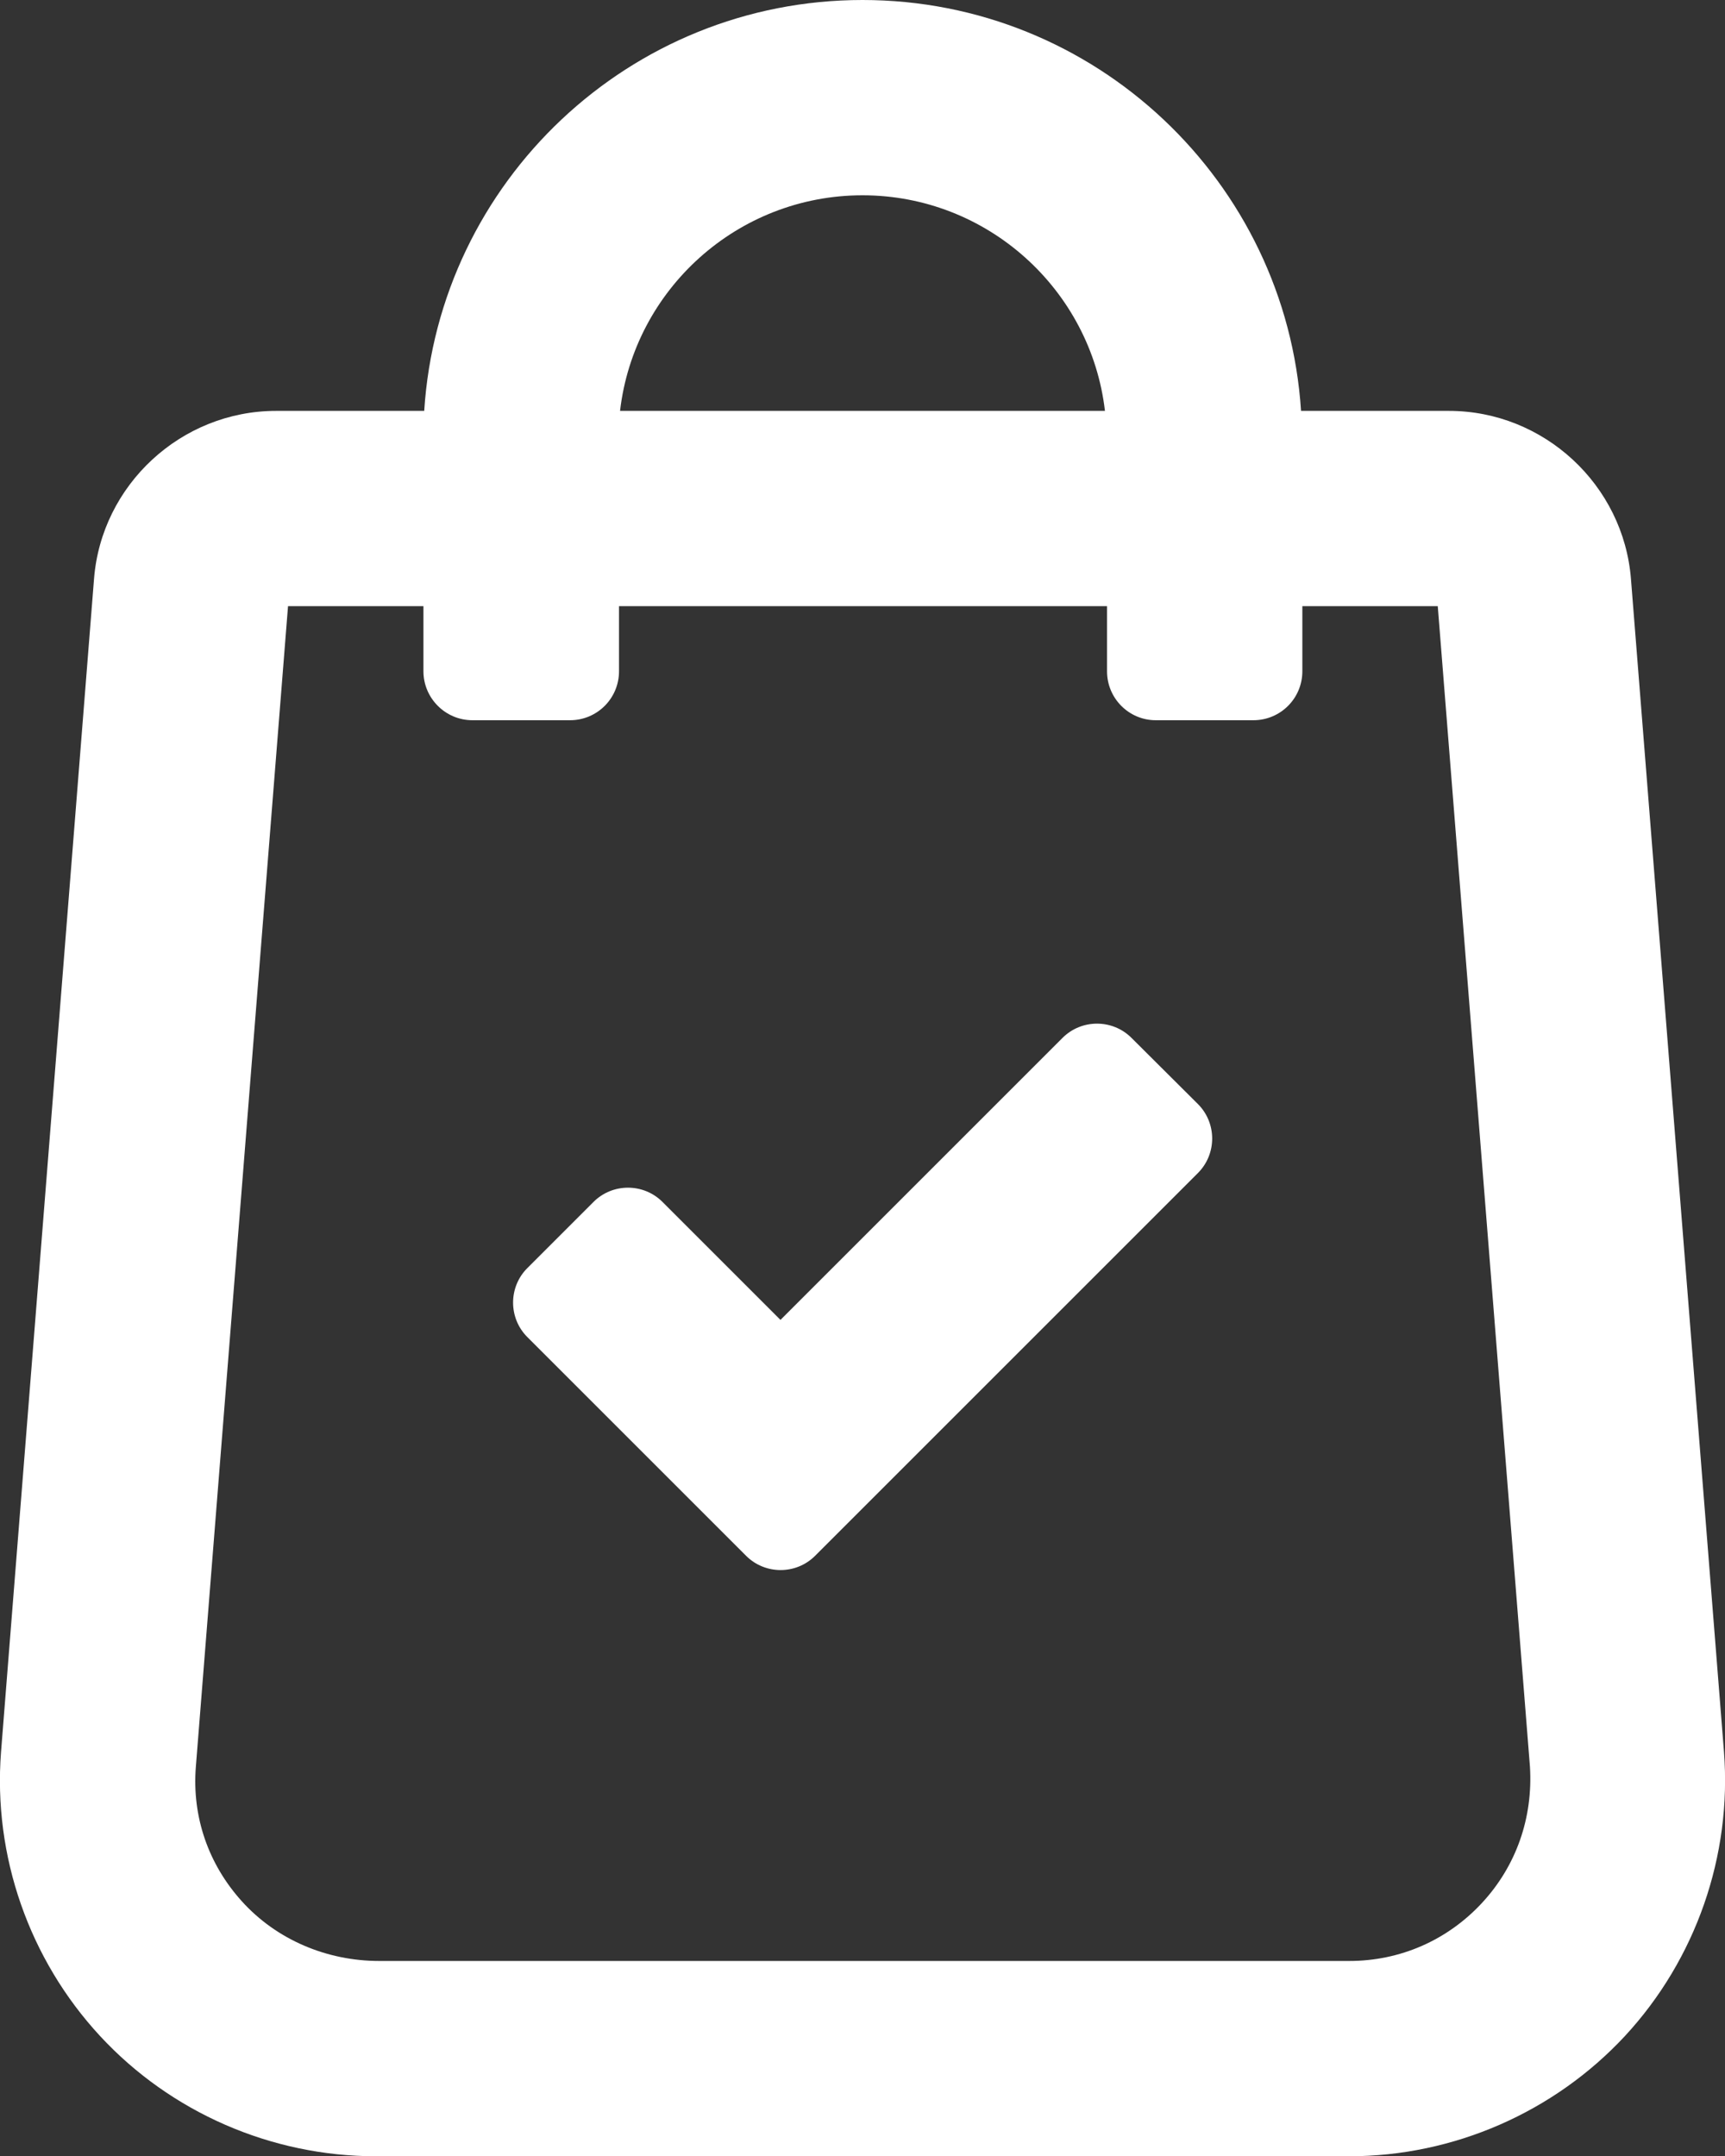 <?xml version="1.0" encoding="iso-8859-1"?>
<!-- Generator: Adobe Illustrator 22.1.0, SVG Export Plug-In . SVG Version: 6.00 Build 0)  -->
<svg version="1.1" id="Camada_1" xmlns="http://www.w3.org/2000/svg" xmlns:xlink="http://www.w3.org/1999/xlink" x="0px" y="0px"
	 viewBox="0 0 6.624 8.281" style="enable-background:new 0 0 6.624 8.281;" xml:space="preserve" fill='#fff'>
<rect x="0" y="0" width="6.624" height="8.281" fill="#333333" stroke="none"/>
<g>
	<path d="M6.62,6.727L6.263,2.225C6.235,1.862,5.928,1.578,5.564,1.578H4.996C4.939,0.698,4.206,0,3.312,0S1.685,0.698,1.629,1.578
		H1.06c-0.364,0-0.671,0.284-0.699,0.646L0.004,6.728c-0.031,0.4,0.108,0.797,0.38,1.091c0.272,0.294,0.658,0.462,1.059,0.462h3.738
		c0.401,0,0.787-0.169,1.059-0.462C6.512,7.525,6.651,7.127,6.62,6.727z M3.312,0.75c0.48,0,0.877,0.363,0.931,0.828H2.381
		C2.435,1.112,2.832,0.75,3.312,0.75z M5.69,7.309C5.557,7.452,5.376,7.531,5.181,7.531H1.456c-0.2,0-0.394-0.081-0.528-0.23
		C0.8,7.159,0.737,6.977,0.752,6.786l0.354-4.458h0.52v0.25c0,0.103,0.084,0.188,0.188,0.188h0.375c0.104,0,0.188-0.084,0.188-0.188
		v-0.25h1.874v0.25c0,0.104,0.084,0.188,0.187,0.188h0.375c0.104,0,0.188-0.084,0.188-0.188v-0.25h0.52l0.354,4.457
		C5.887,6.98,5.823,7.166,5.69,7.309z"/>
	<path d="M2.997,5.069L2.544,4.616c-0.073-0.073-0.192-0.073-0.265,0L2.025,4.87c-0.073,0.073-0.073,0.192,0,0.265l0.453,0.453
		l0.387,0.387c0.073,0.073,0.192,0.073,0.265,0l0.387-0.387l1.083-1.083c0.073-0.073,0.073-0.192,0-0.265L4.345,3.986
		c-0.073-0.073-0.192-0.073-0.265,0L2.997,5.069z"/>
</g>
</svg>
